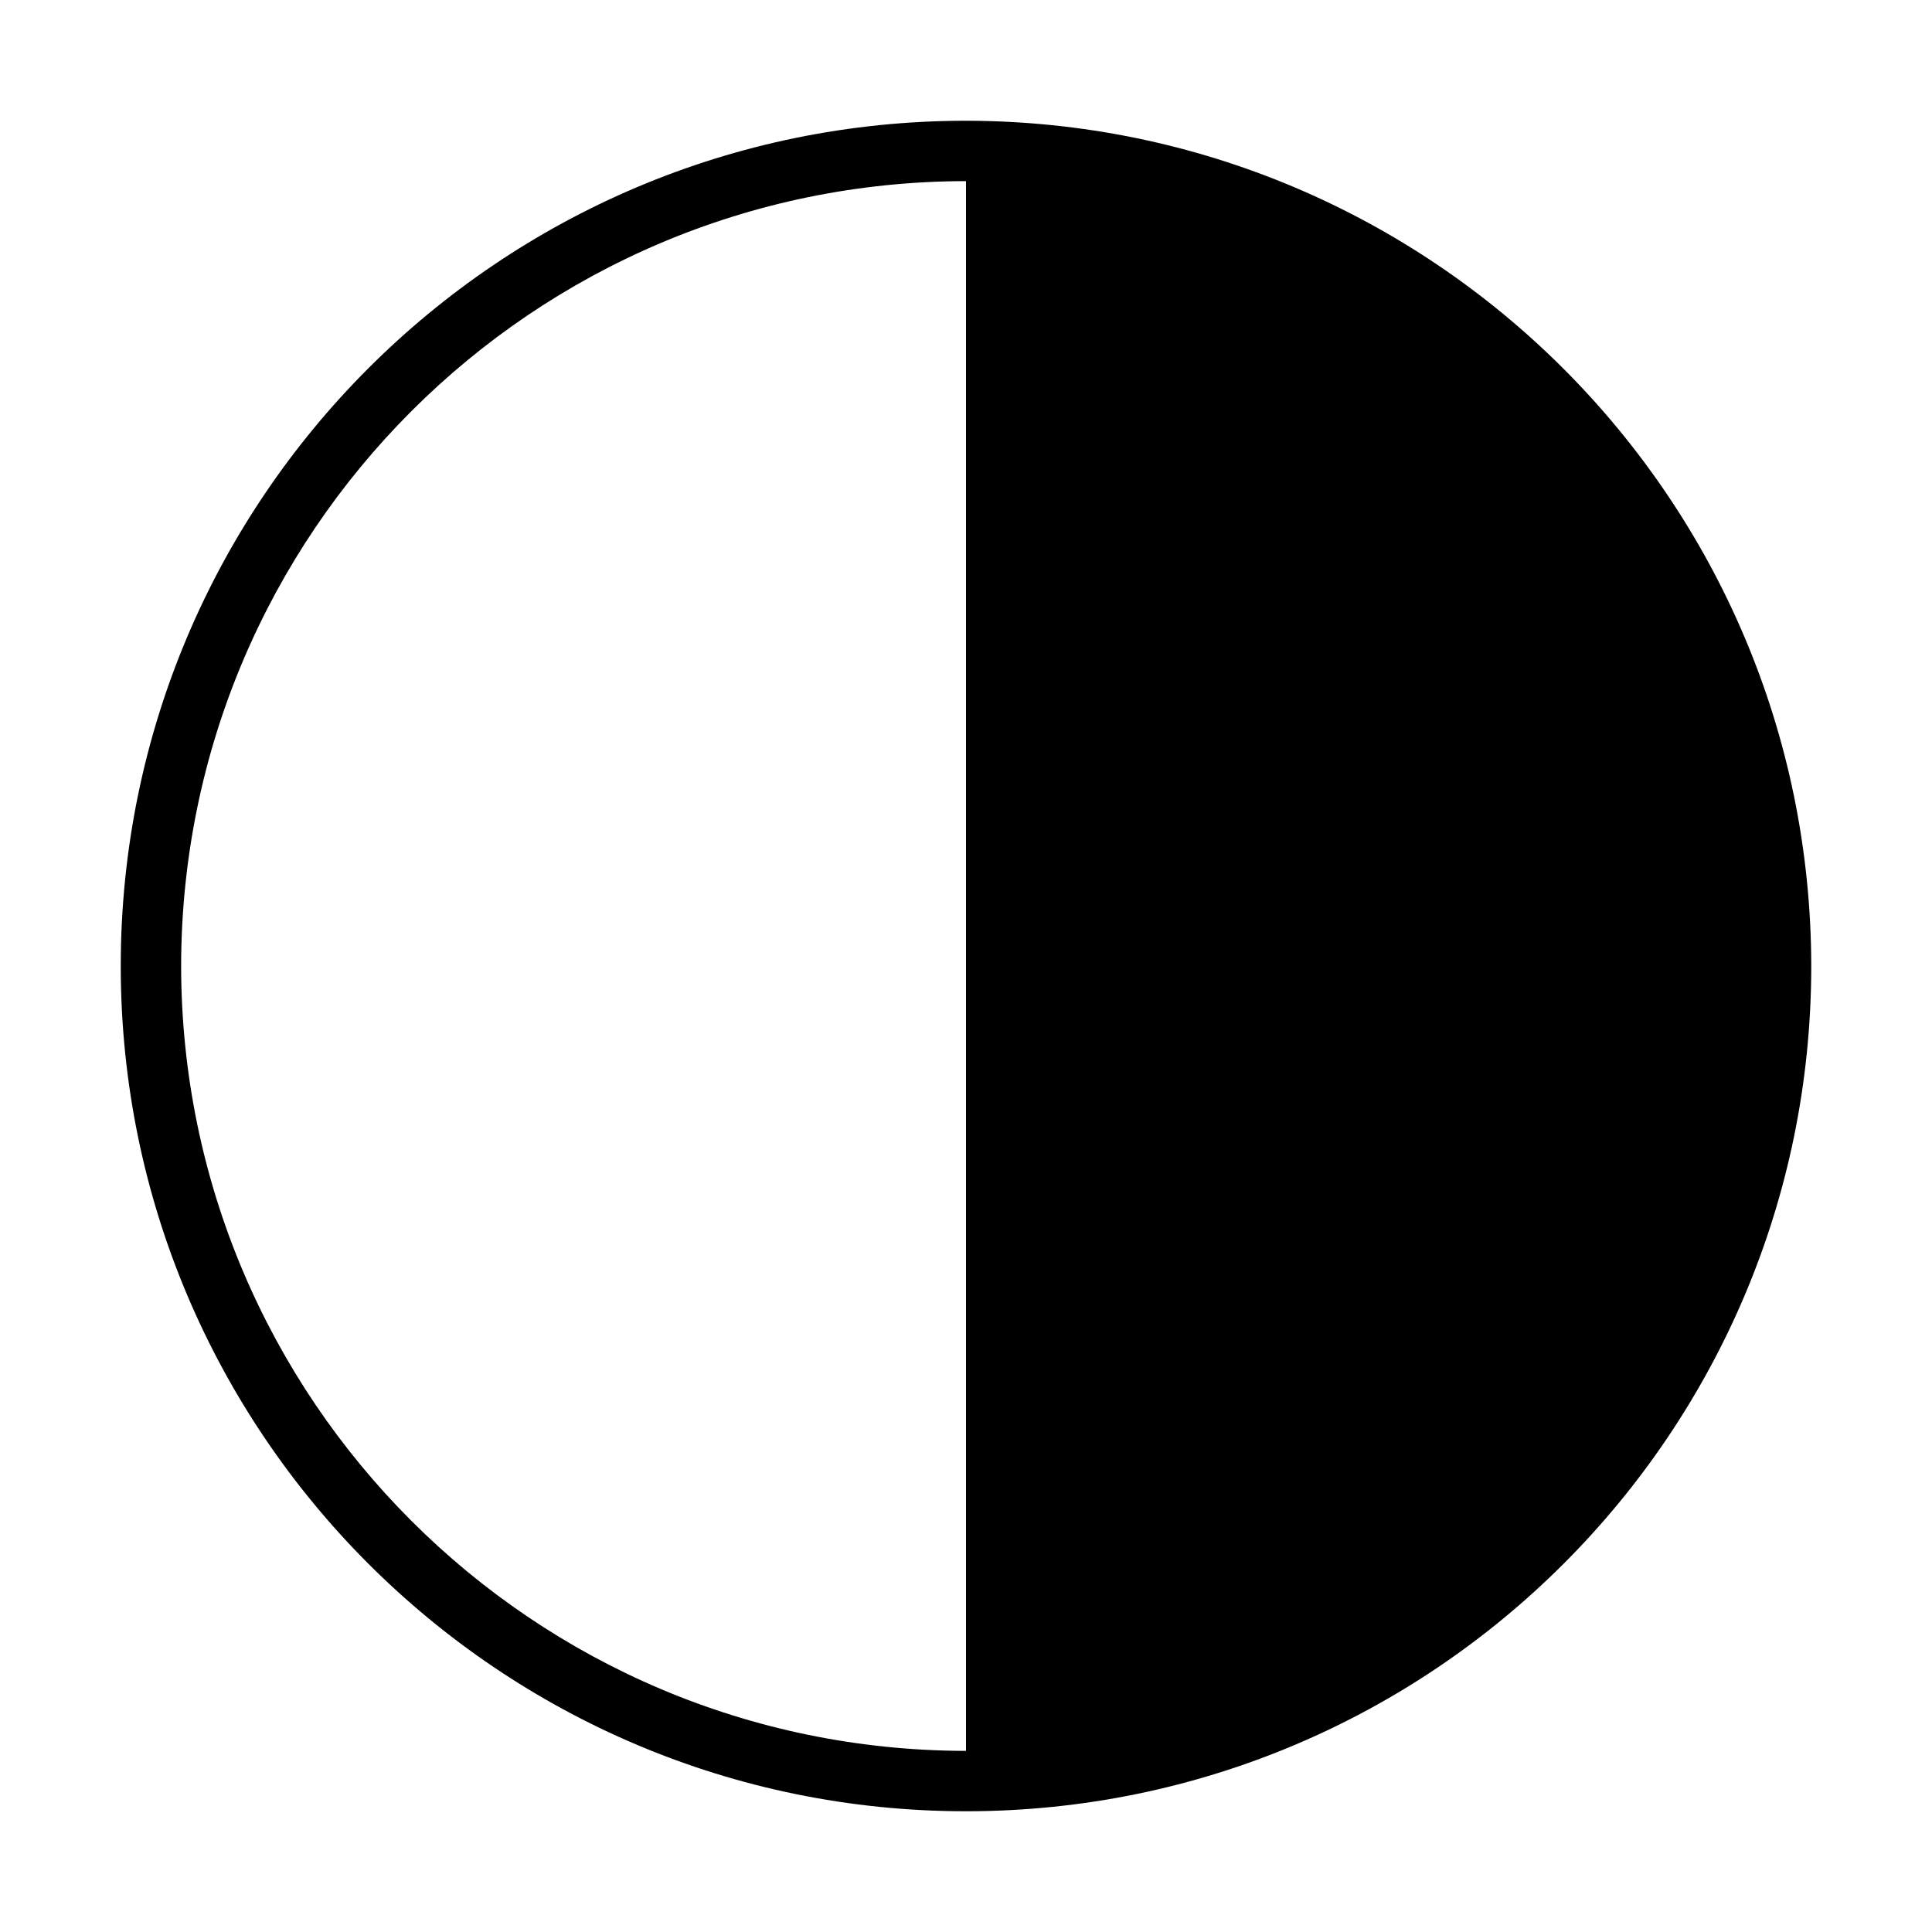 <svg version="1.1" xmlns="http://www.w3.org/2000/svg" width="32" height="32" viewBox="0 0 32 32">
<title>pie-chart-50</title>
<path d="M16 2c-7.732 0-14 6.268-14 14s6.268 14 14 14 14-6.268 14-14v0c-0.009-7.728-6.272-13.991-14-14zM3 16c0.008-7.176 5.824-12.992 13-13v26c-7.176-0.008-12.992-5.824-13-13z"></path>
</svg>
